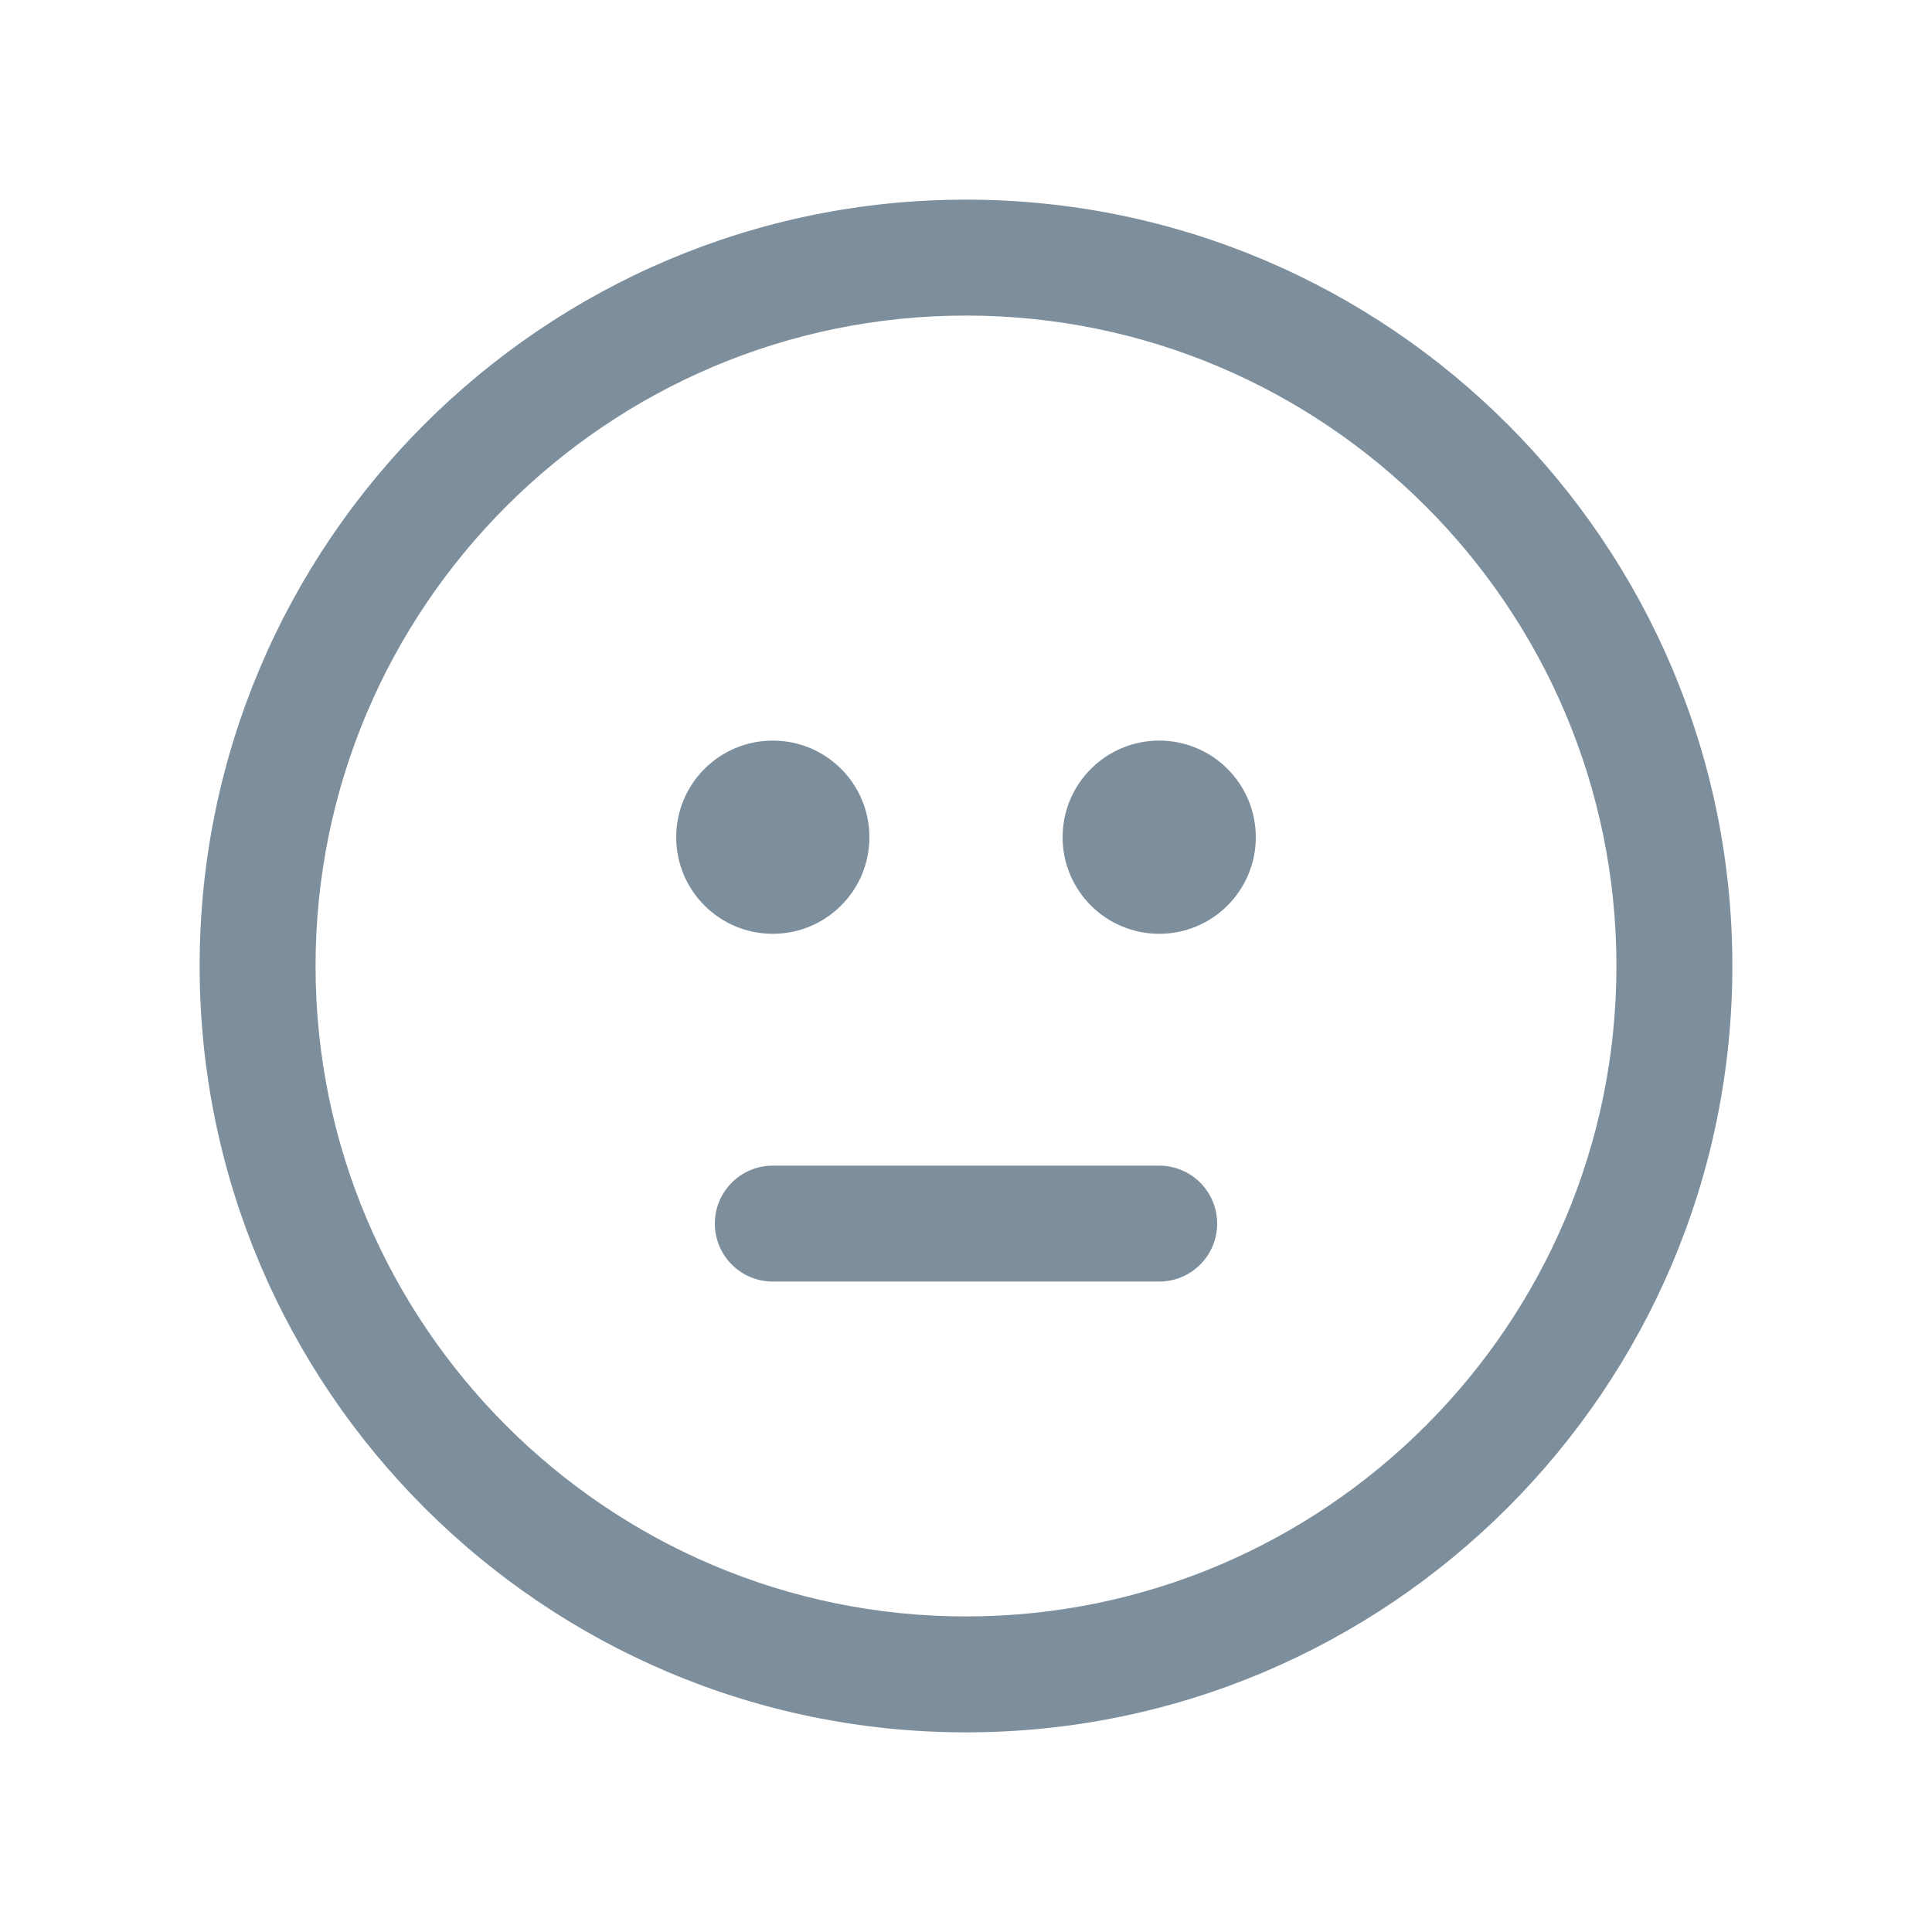 <?xml version="1.0" encoding="utf-8"?>
<!-- Generator: Adobe Illustrator 16.0.0, SVG Export Plug-In . SVG Version: 6.00 Build 0)  -->
<!DOCTYPE svg PUBLIC "-//W3C//DTD SVG 1.1//EN" "http://www.w3.org/Graphics/SVG/1.1/DTD/svg11.dtd">
<svg version="1.1" id="Layer_1" xmlns="http://www.w3.org/2000/svg" xmlns:xlink="http://www.w3.org/1999/xlink" x="0px" y="0px"
	 width="30px" height="30px" viewBox="0 0 30 30" enable-background="new 0 0 30 30" xml:space="preserve">
<path fill="#7D8E9C" d="M15,26.9C8.438,26.9,3.1,21.562,3.1,15S8.438,3.1,15,3.1S26.9,8.438,26.9,15S21.562,26.9,15,26.9z M15,4.9
	C9.431,4.9,4.9,9.431,4.9,15S9.431,25.1,15,25.1s10.1-4.53,10.1-10.1S20.569,4.9,15,4.9z"/>
<path fill="#7D8E9C" d="M12,14.5c0.829,0,1.5-0.671,1.5-1.5s-0.671-1.5-1.5-1.5s-1.5,0.671-1.5,1.5S11.171,14.5,12,14.5z"/>
<path fill="#7D8E9C" d="M18,14.5c0.828,0,1.5-0.671,1.5-1.5s-0.672-1.5-1.5-1.5s-1.5,0.671-1.5,1.5S17.172,14.5,18,14.5z"/>
<path fill="#7D8E9C" d="M18,19.9h-6c-0.497,0-0.9-0.403-0.9-0.9s0.403-0.9,0.9-0.9h6c0.497,0,0.9,0.403,0.9,0.9S18.497,19.9,18,19.9
	z"/>
</svg>
